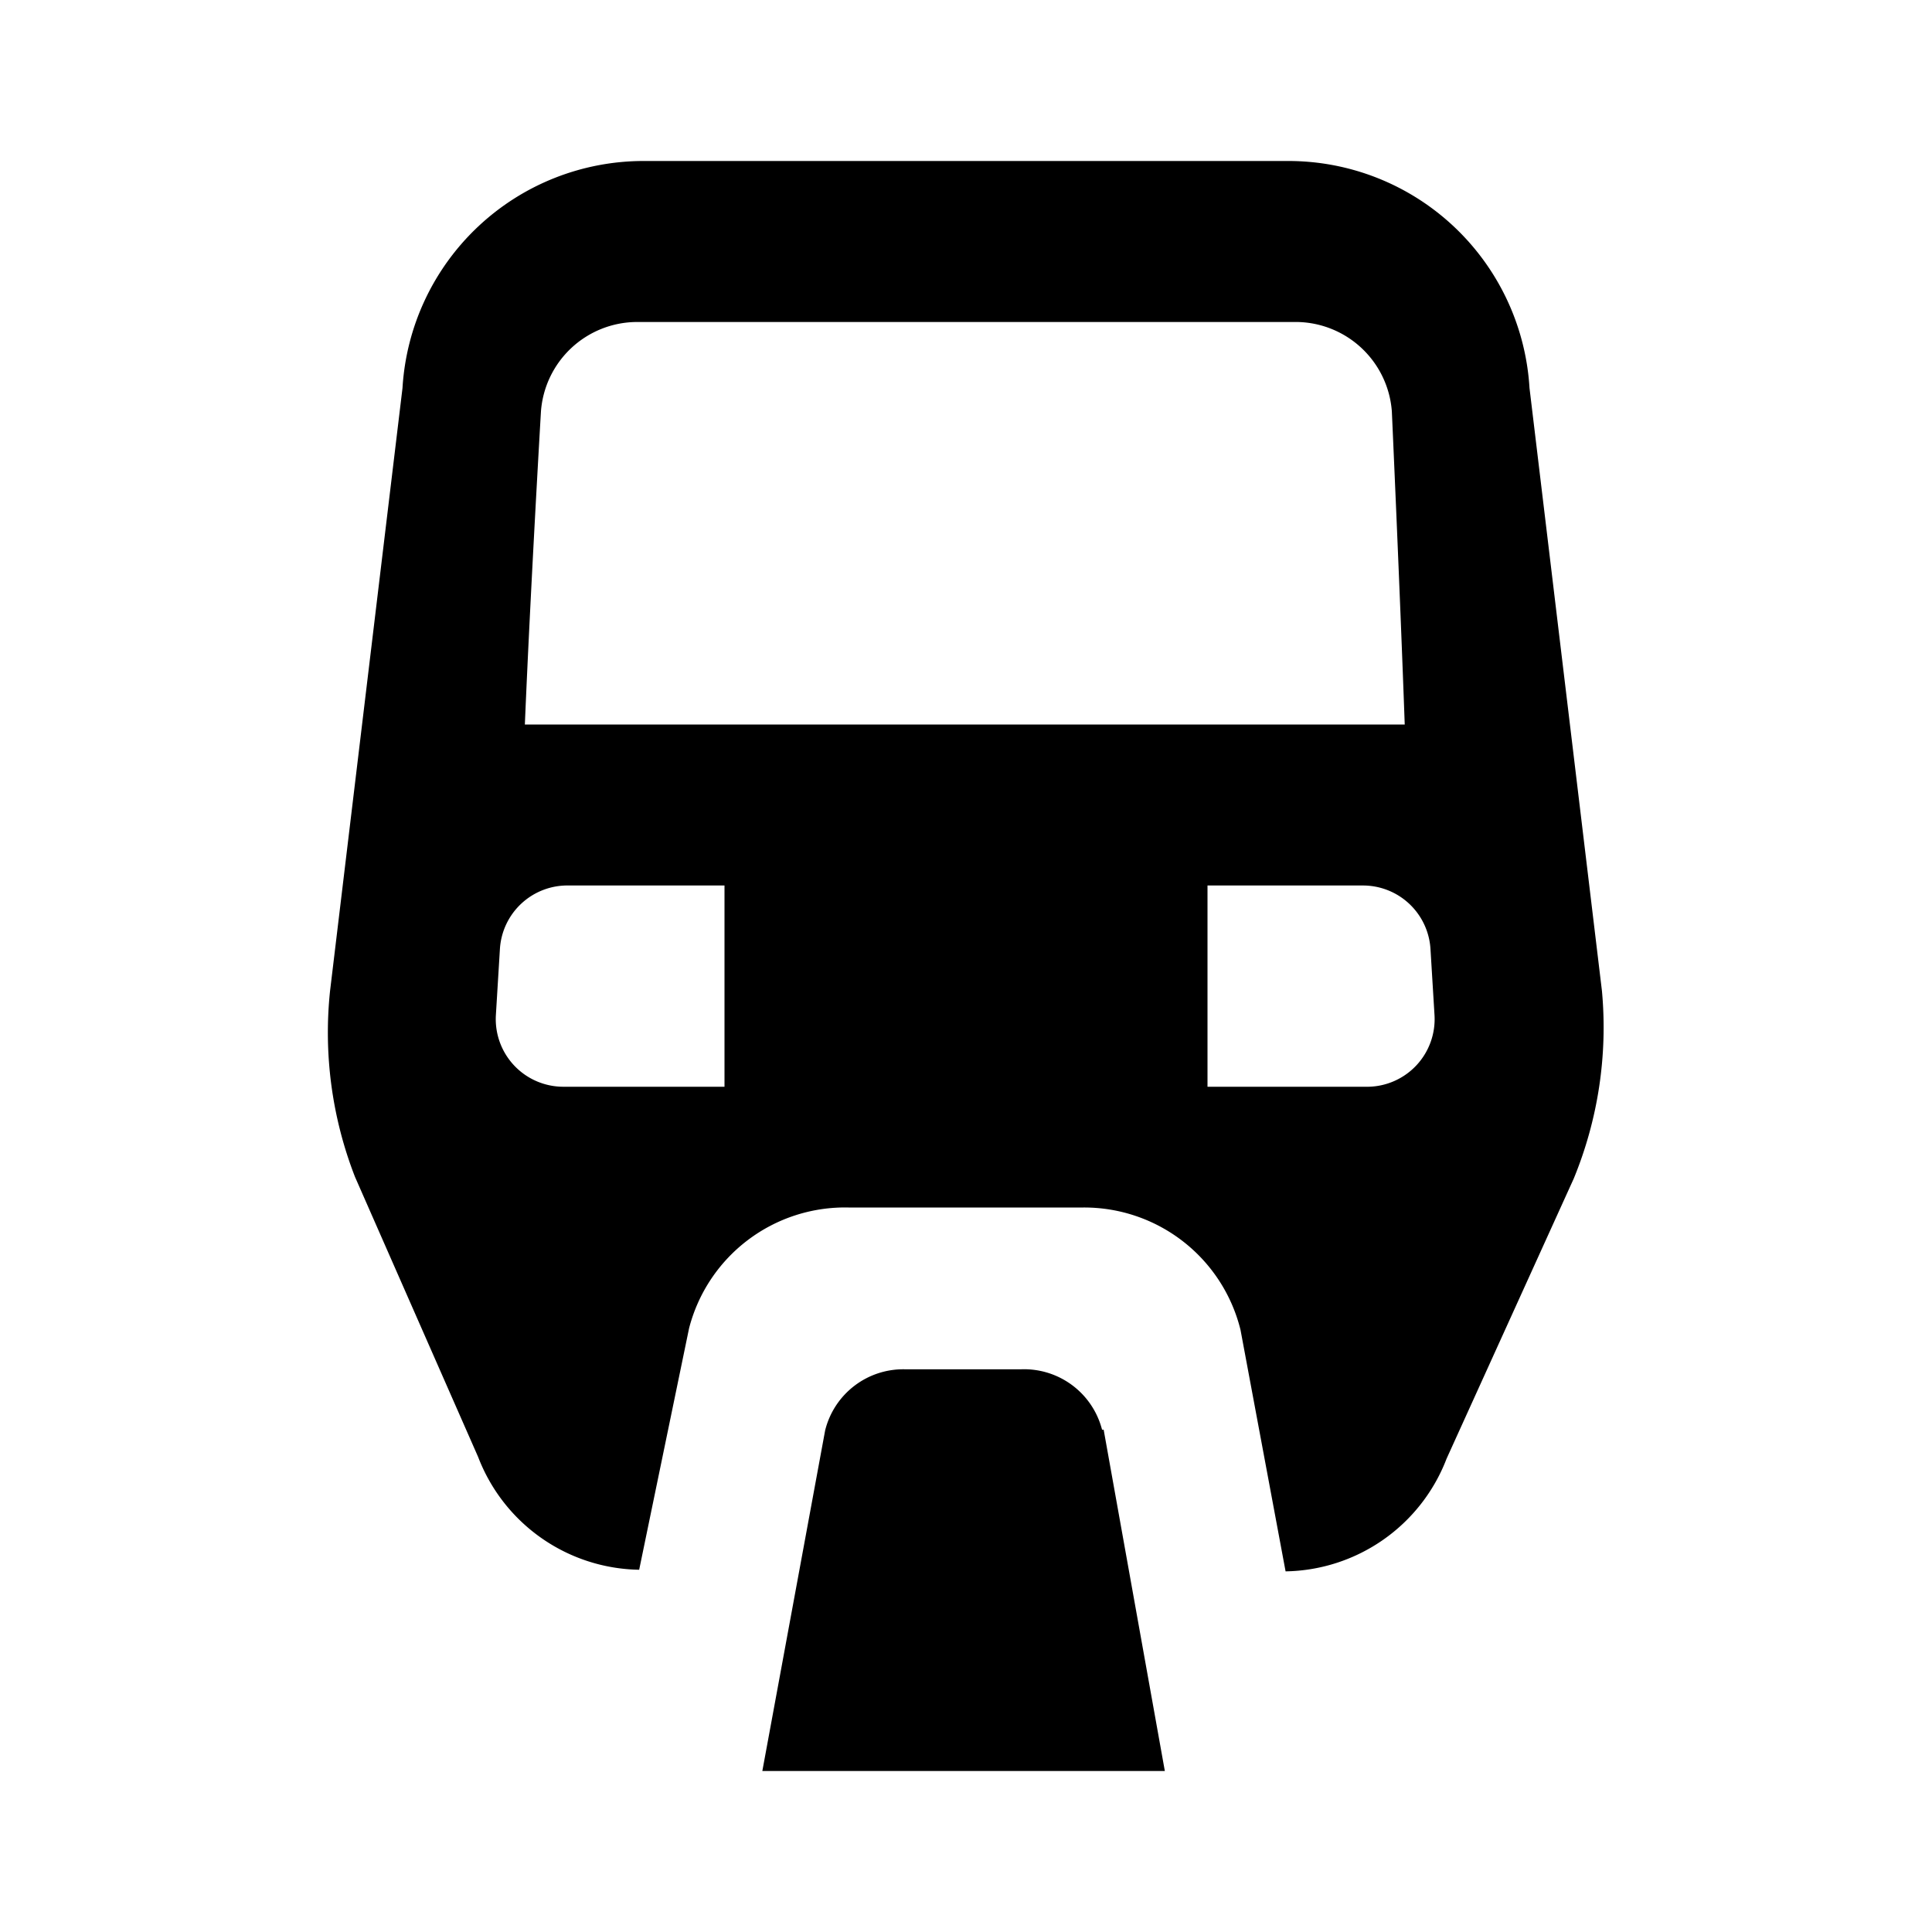 <svg xmlns="http://www.w3.org/2000/svg" viewBox="0 0 24 24"><g id="Layer_2" data-name="Layer 2"><g id="Carto_POI_Solid" data-name="Carto POI Solid"><g id="monorail"><path id="_Path_" data-name="&lt;Path&gt;" d="M24,24H0V0H24Z" style="fill:none"/><path d="M19.9,12.31,19,4.82A3,3,0,0,0,16,2H8A3,3,0,0,0,5,4.82L4.1,12.31a4.94,4.94,0,0,0,.31,2.31L5.94,18.1a2.18,2.18,0,0,0,2,1.4l.62-3A2,2,0,0,1,10.54,15h2.92a2,2,0,0,1,1.95,1.52l.56,3a2.18,2.18,0,0,0,2-1.4l1.58-3.48A4.94,4.94,0,0,0,19.9,12.31ZM7.9,4h8.22a1.2,1.2,0,0,1,1.17,1.11s.1,2.21.16,3.89H6.52c.07-1.68.2-3.89.2-3.89A1.2,1.2,0,0,1,7.9,4ZM9,13.5H7a.84.84,0,0,1-.84-.89l.05-.82A.84.84,0,0,1,7.07,11H9Zm8,0H15V11h1.93a.84.84,0,0,1,.84.79l.05.82A.84.84,0,0,1,17,13.5Zm-3.29,4.26L14.47,22h-5l.78-4.23a1,1,0,0,1,1-.76h1.43A1,1,0,0,1,13.69,17.76Z"/></g></g></g></svg>